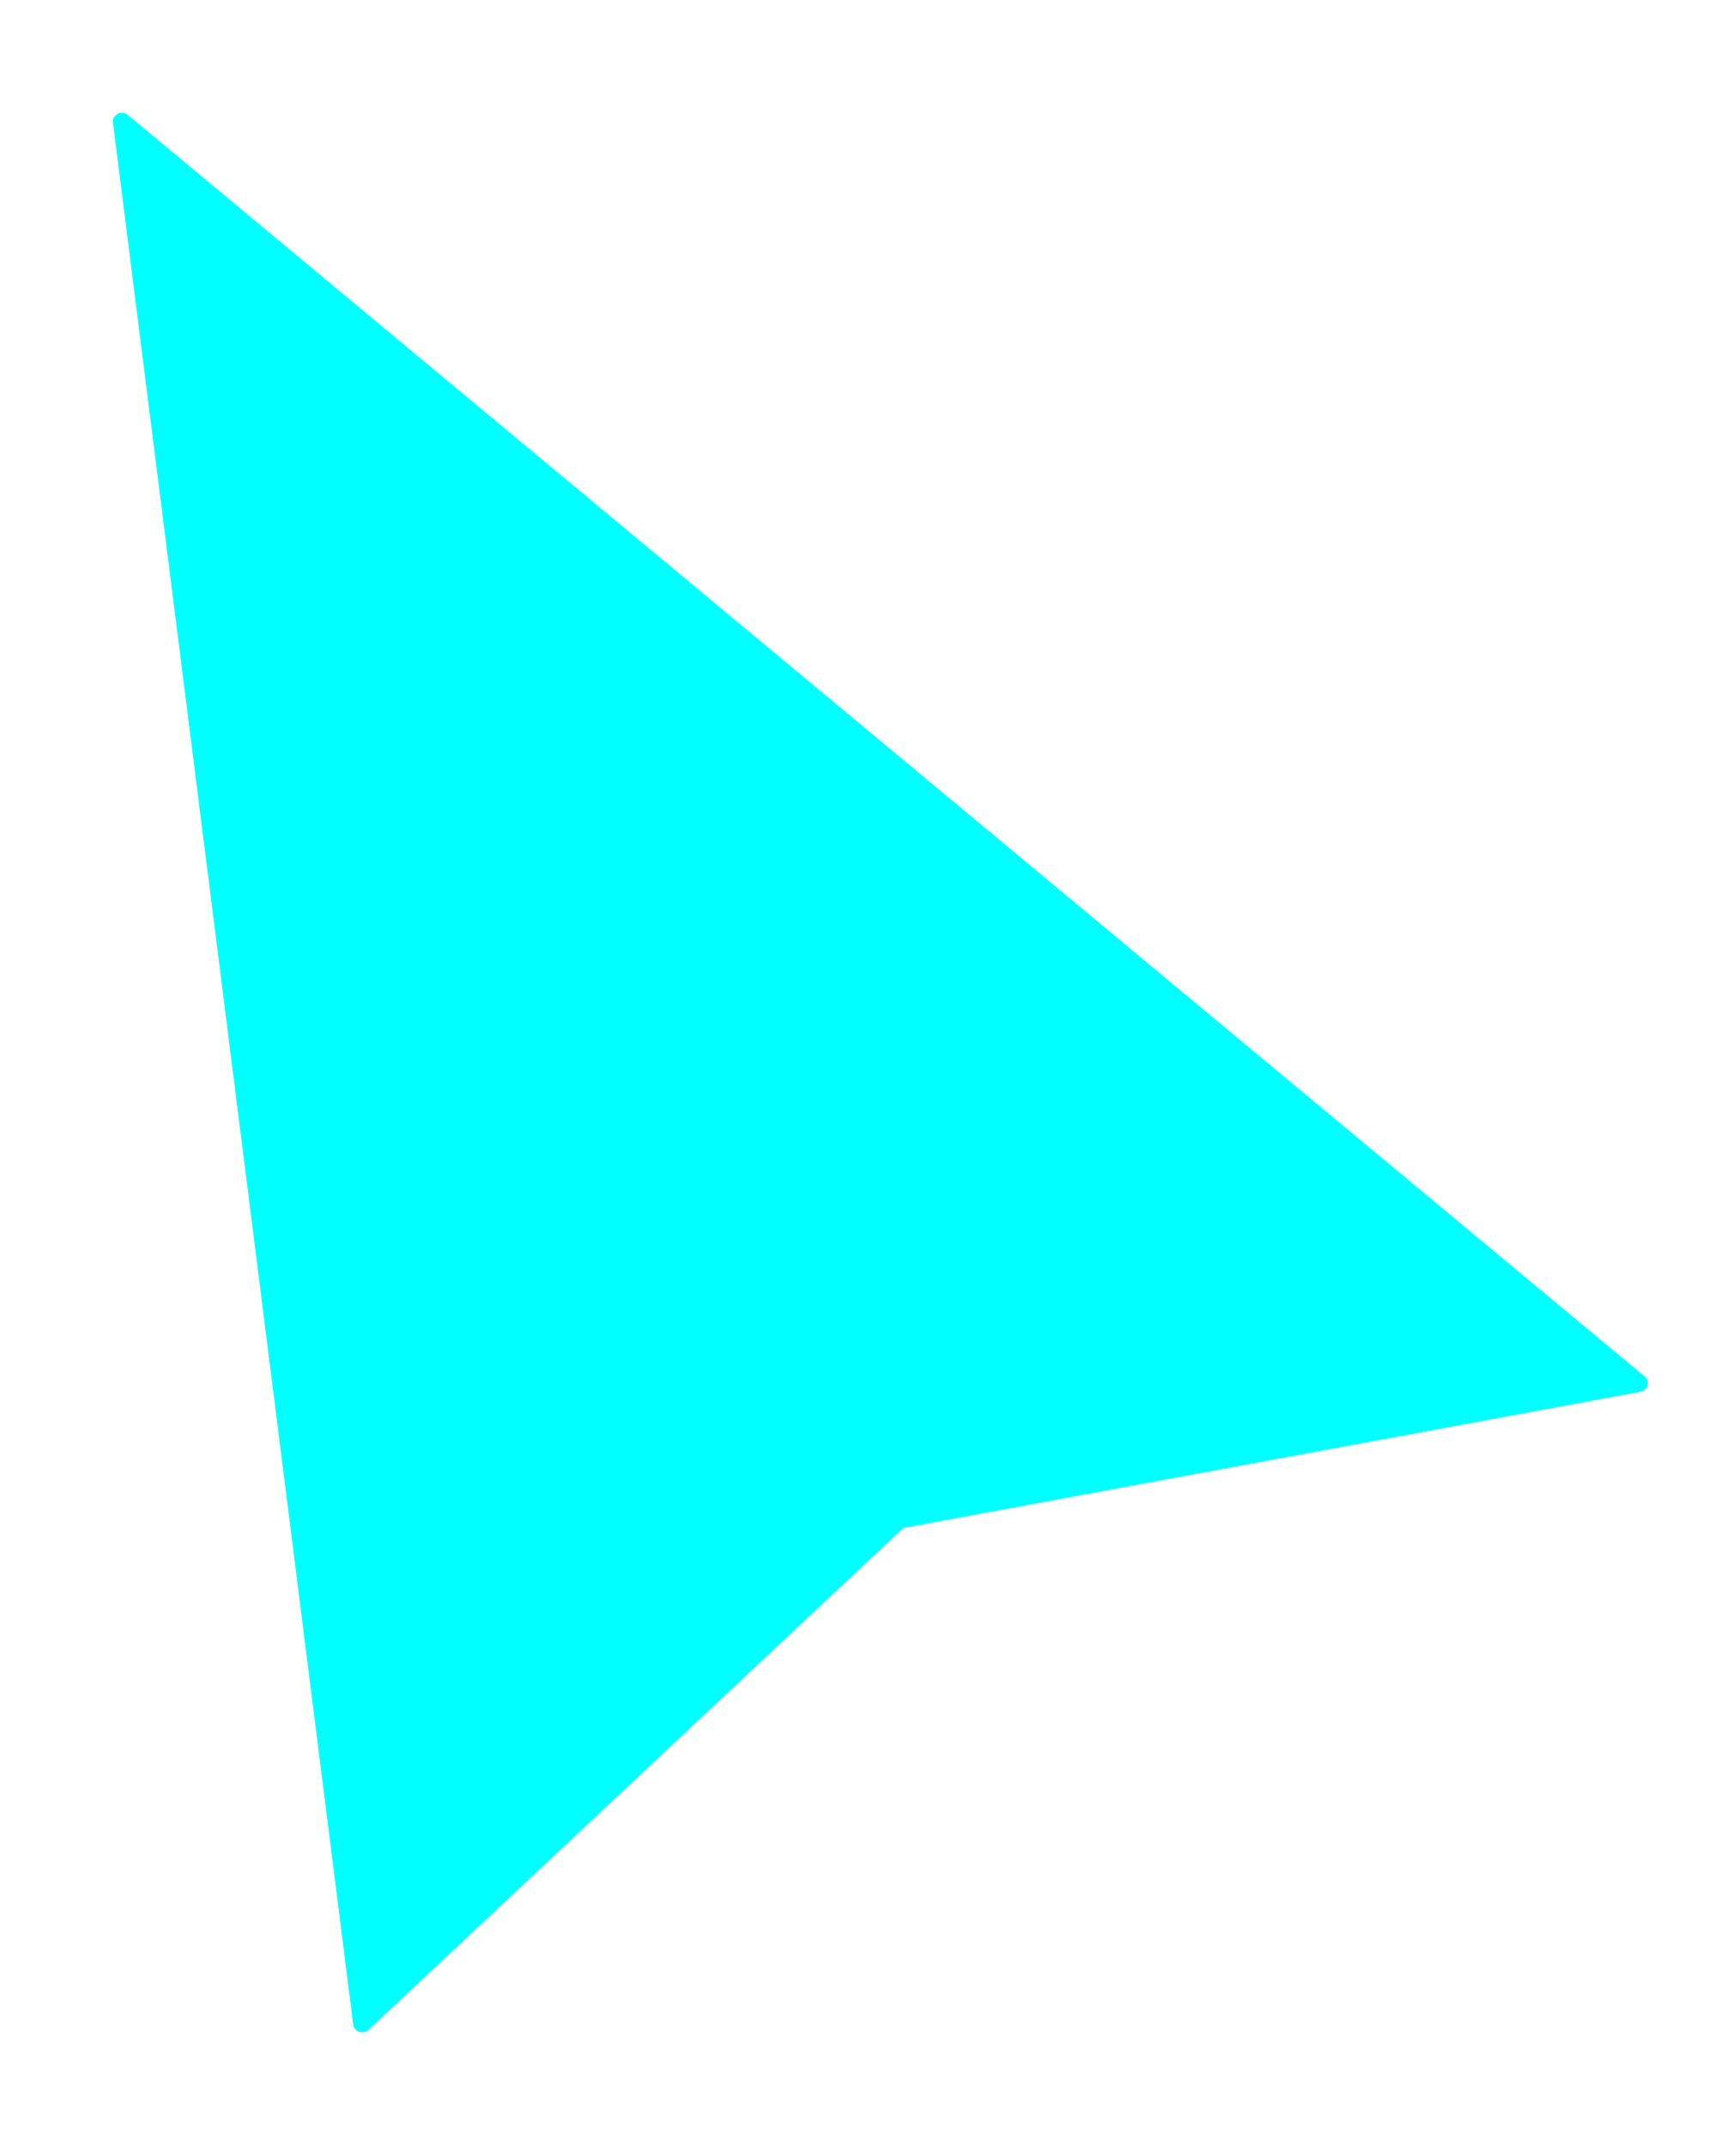 <svg xmlns="http://www.w3.org/2000/svg" width="17" height="21" viewBox="0 0 17 21" fill="none">
  <!-- <script xmlns="http://www.w3.org/1999/xhtml" src="chrome-extension://fgddmllnllkalaagkghckoinaemmogpe/scripts/content/gps.js"></script> -->
  <!-- <g clip-path="url(#clip0_1258_14)">
    <g clip-path="url(#clip1_1258_14)">
    </g>
  </g> -->
  <path d="M16.107 13.477L1.253 1.127L1.252 1.126C1.25 1.125 1.249 1.124 1.247 1.123C1.246 1.122 1.242 1.119 1.24 1.118C1.238 1.116 1.235 1.115 1.233 1.114C1.231 1.113 1.229 1.112 1.226 1.111C1.224 1.11 1.221 1.11 1.218 1.109C1.216 1.109 1.214 1.108 1.212 1.107C1.209 1.107 1.207 1.106 1.204 1.106C1.202 1.106 1.199 1.105 1.197 1.105C1.194 1.105 1.191 1.105 1.189 1.105C1.186 1.105 1.184 1.105 1.182 1.105C1.179 1.106 1.175 1.106 1.172 1.107L1.167 1.108C1.165 1.109 1.162 1.11 1.159 1.111C1.157 1.112 1.155 1.113 1.153 1.114C1.151 1.114 1.15 1.116 1.149 1.116C1.146 1.118 1.143 1.12 1.14 1.122L1.137 1.125C1.134 1.127 1.131 1.129 1.129 1.132L1.125 1.136C1.123 1.138 1.122 1.141 1.12 1.143C1.119 1.145 1.118 1.147 1.117 1.149C1.115 1.151 1.114 1.153 1.113 1.156C1.112 1.159 1.112 1.16 1.111 1.162C1.11 1.164 1.109 1.167 1.109 1.17C1.108 1.172 1.108 1.174 1.107 1.176C1.107 1.179 1.107 1.181 1.106 1.184C1.106 1.187 1.106 1.19 1.106 1.192C1.106 1.195 1.106 1.196 1.106 1.198V1.199L3.459 19.821C3.461 19.837 3.468 19.852 3.479 19.864C3.49 19.877 3.504 19.886 3.521 19.891C3.537 19.895 3.554 19.896 3.571 19.891C3.587 19.887 3.602 19.878 3.613 19.866L8.845 14.958L16.059 13.625C16.07 13.623 16.08 13.62 16.09 13.616C16.102 13.609 16.113 13.6 16.121 13.589C16.13 13.577 16.134 13.565 16.136 13.551C16.138 13.537 16.136 13.524 16.131 13.511C16.126 13.498 16.118 13.487 16.107 13.478V13.477Z" fill="#0ff"/>
  <!-- <defs>
    <clipPath id="clip0_1258_14">
      <rect width="16.5789" height="21" fill="white"/>
    </clipPath>
    <clipPath id="clip1_1258_14">
      <rect width="15.0316" height="18.7895" fill="white" transform="translate(1.10547 1.10522)"/>
    </clipPath>
  </defs> -->
  <!-- fill="#242424 -->
</svg>

